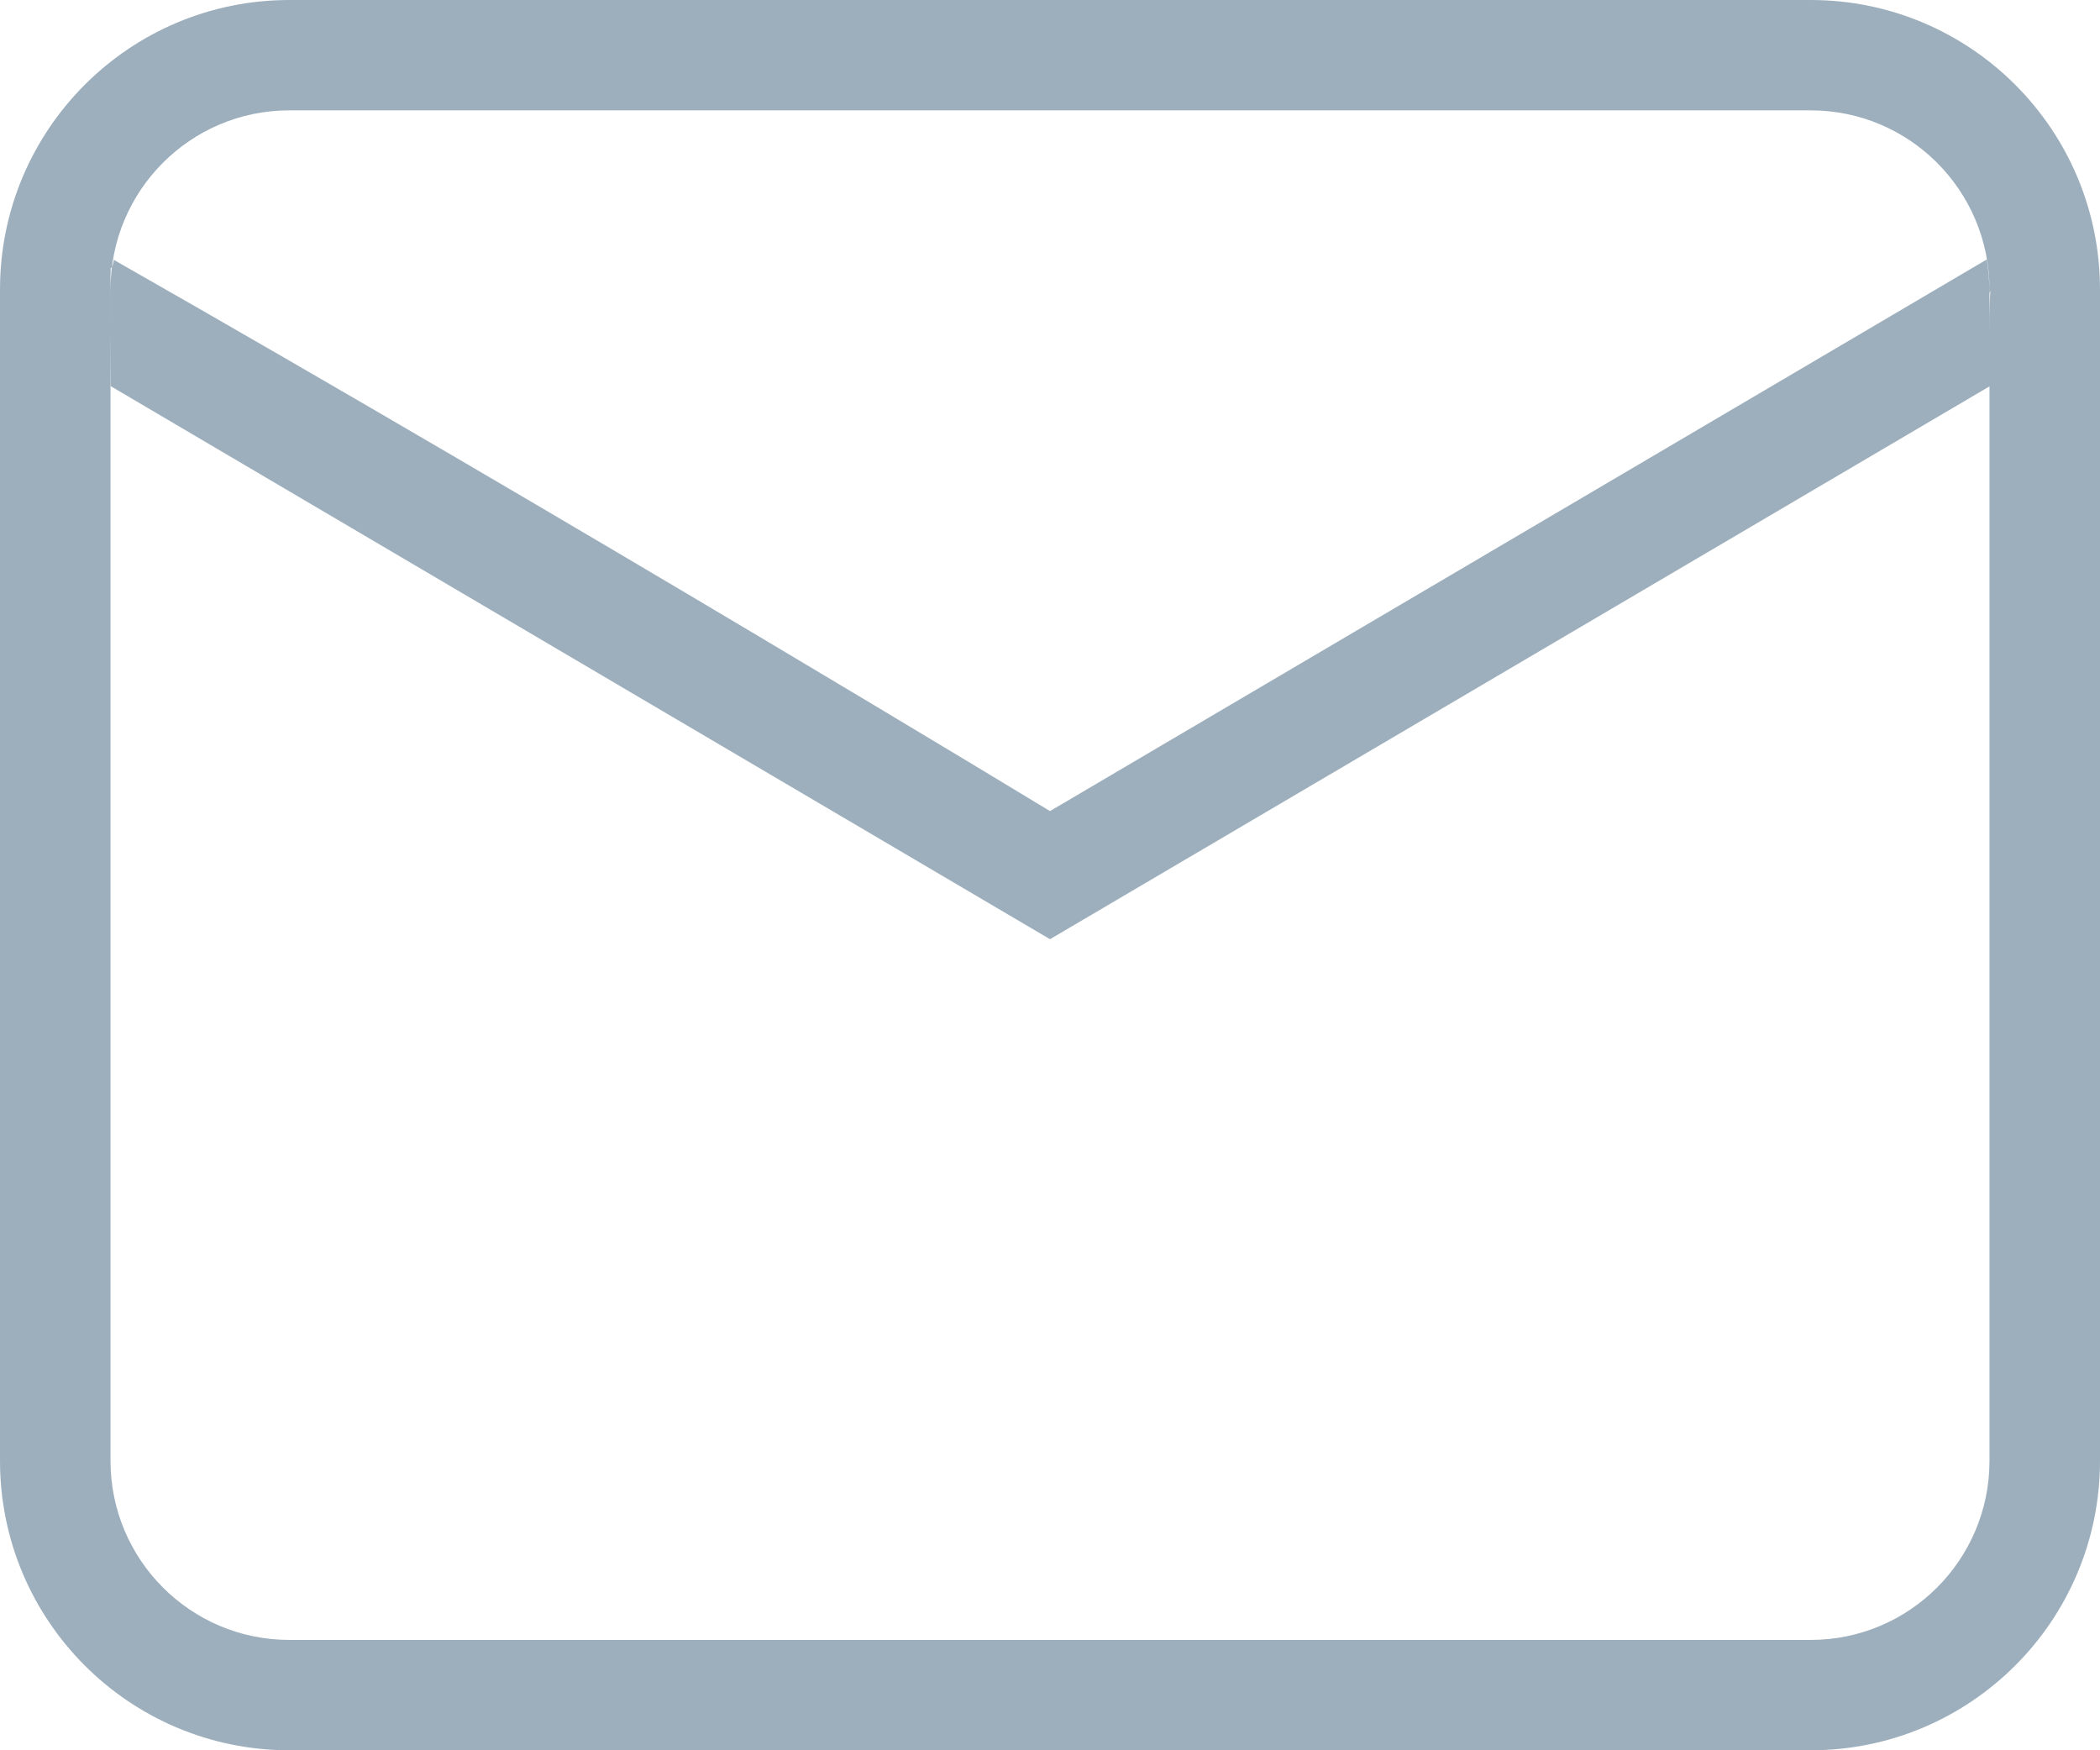 <?xml version="1.0" encoding="UTF-8"?>
<svg width="24px" height="20px" viewBox="0 0 24 20" version="1.1" xmlns="http://www.w3.org/2000/svg" xmlns:xlink="http://www.w3.org/1999/xlink">
    <!-- Generator: Sketch 50.2 (55047) - http://www.bohemiancoding.com/sketch -->
    <title>Mask</title>
    <desc>Created with Sketch.</desc>
    <defs></defs>
    <g id="email" stroke="none" stroke-width="1" fill="none" fill-rule="evenodd">
        <g id="coming-soon-v1" transform="translate(-487, -395)" fill="#9DAFBD" fill-rule="nonzero">
            <g id="Group-2" transform="translate(470, 379)">
                <g id="Group">
                    <path d="M37.693,34.739 C38.822,34.739 39.737,33.823 39.737,32.692 L39.737,19.308 C39.737,18.177 38.822,17.261 37.693,17.261 L20.307,17.261 C19.178,17.261 18.263,18.177 18.263,19.308 L18.263,32.692 C18.263,33.823 19.178,34.739 20.307,34.739 L37.693,34.739 Z M37.693,36 L20.307,36 C18.48,36 17,34.519 17,32.692 L17,19.308 C17,17.481 18.48,16 20.307,16 L37.693,16 C39.52,16 41,17.481 41,19.308 L41,32.692 C41,34.519 39.52,36 37.693,36 Z M18.263,19.784 C18.264,20.099 18.266,20.413 18.266,20.413 L29,26.732 L39.737,20.415 L39.737,19.784 C39.737,19.154 39.766,19.307 39.737,19.343 C39.737,19.154 39.706,18.965 39.706,18.965 L29,25.268 C29,25.268 23.54,21.953 18.302,18.97 C18.263,19.154 18.266,18.97 18.263,19.154 C18.263,18.97 18.262,19.469 18.263,19.784 Z" id="Mask"></path>
                </g>
            </g>
        </g>
    </g>
</svg>
